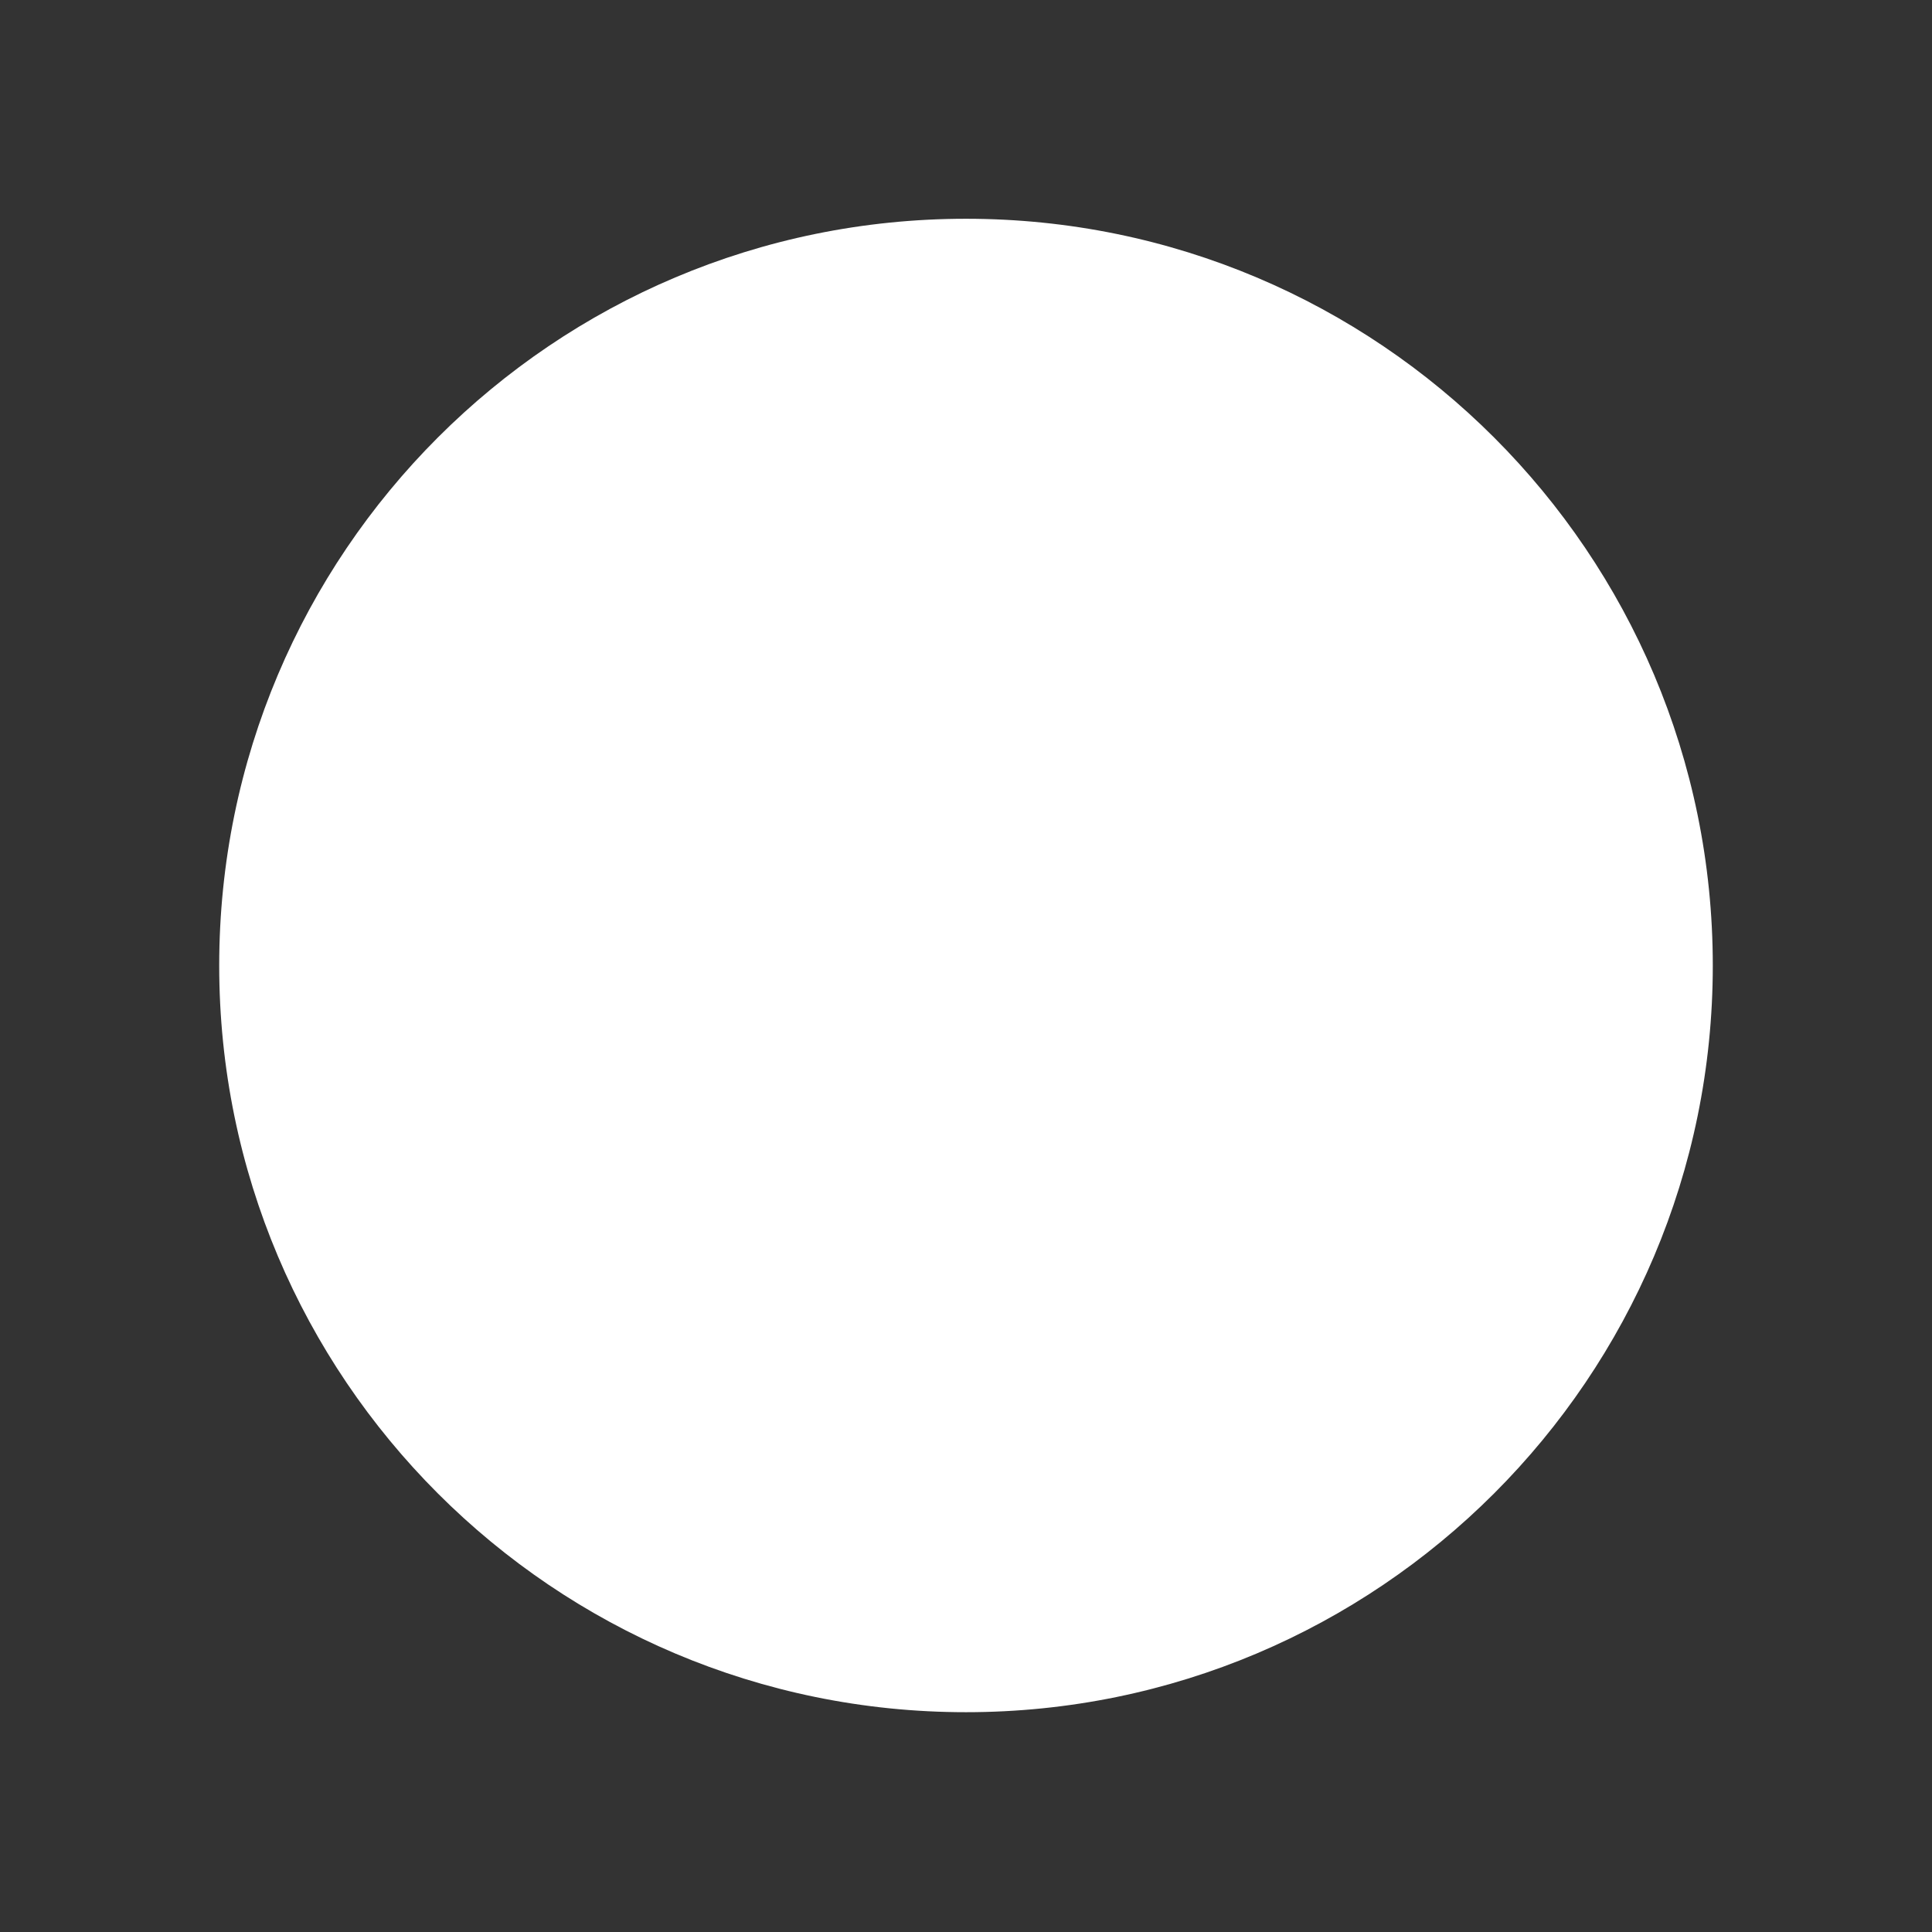 <svg xmlns="http://www.w3.org/2000/svg"
 xmlns:xlink="http://www.w3.org/1999/xlink"
 width="13px" height="13px"  viewBox="0 0 13 13">
<rect x="0" y="0" width="13" height="13" fill="#333333" stroke="none"/>
<path fill-rule="evenodd"  fill="#ffffff"
 d="M6.5,1.472 C9.275,1.472 11.525,3.721 11.525,6.497 C11.525,9.271 9.275,11.521 6.5,11.521 C3.724,11.521 1.475,9.271 1.475,6.497 C1.475,3.721 3.724,1.472 6.5,1.472 Z"/>
</svg>